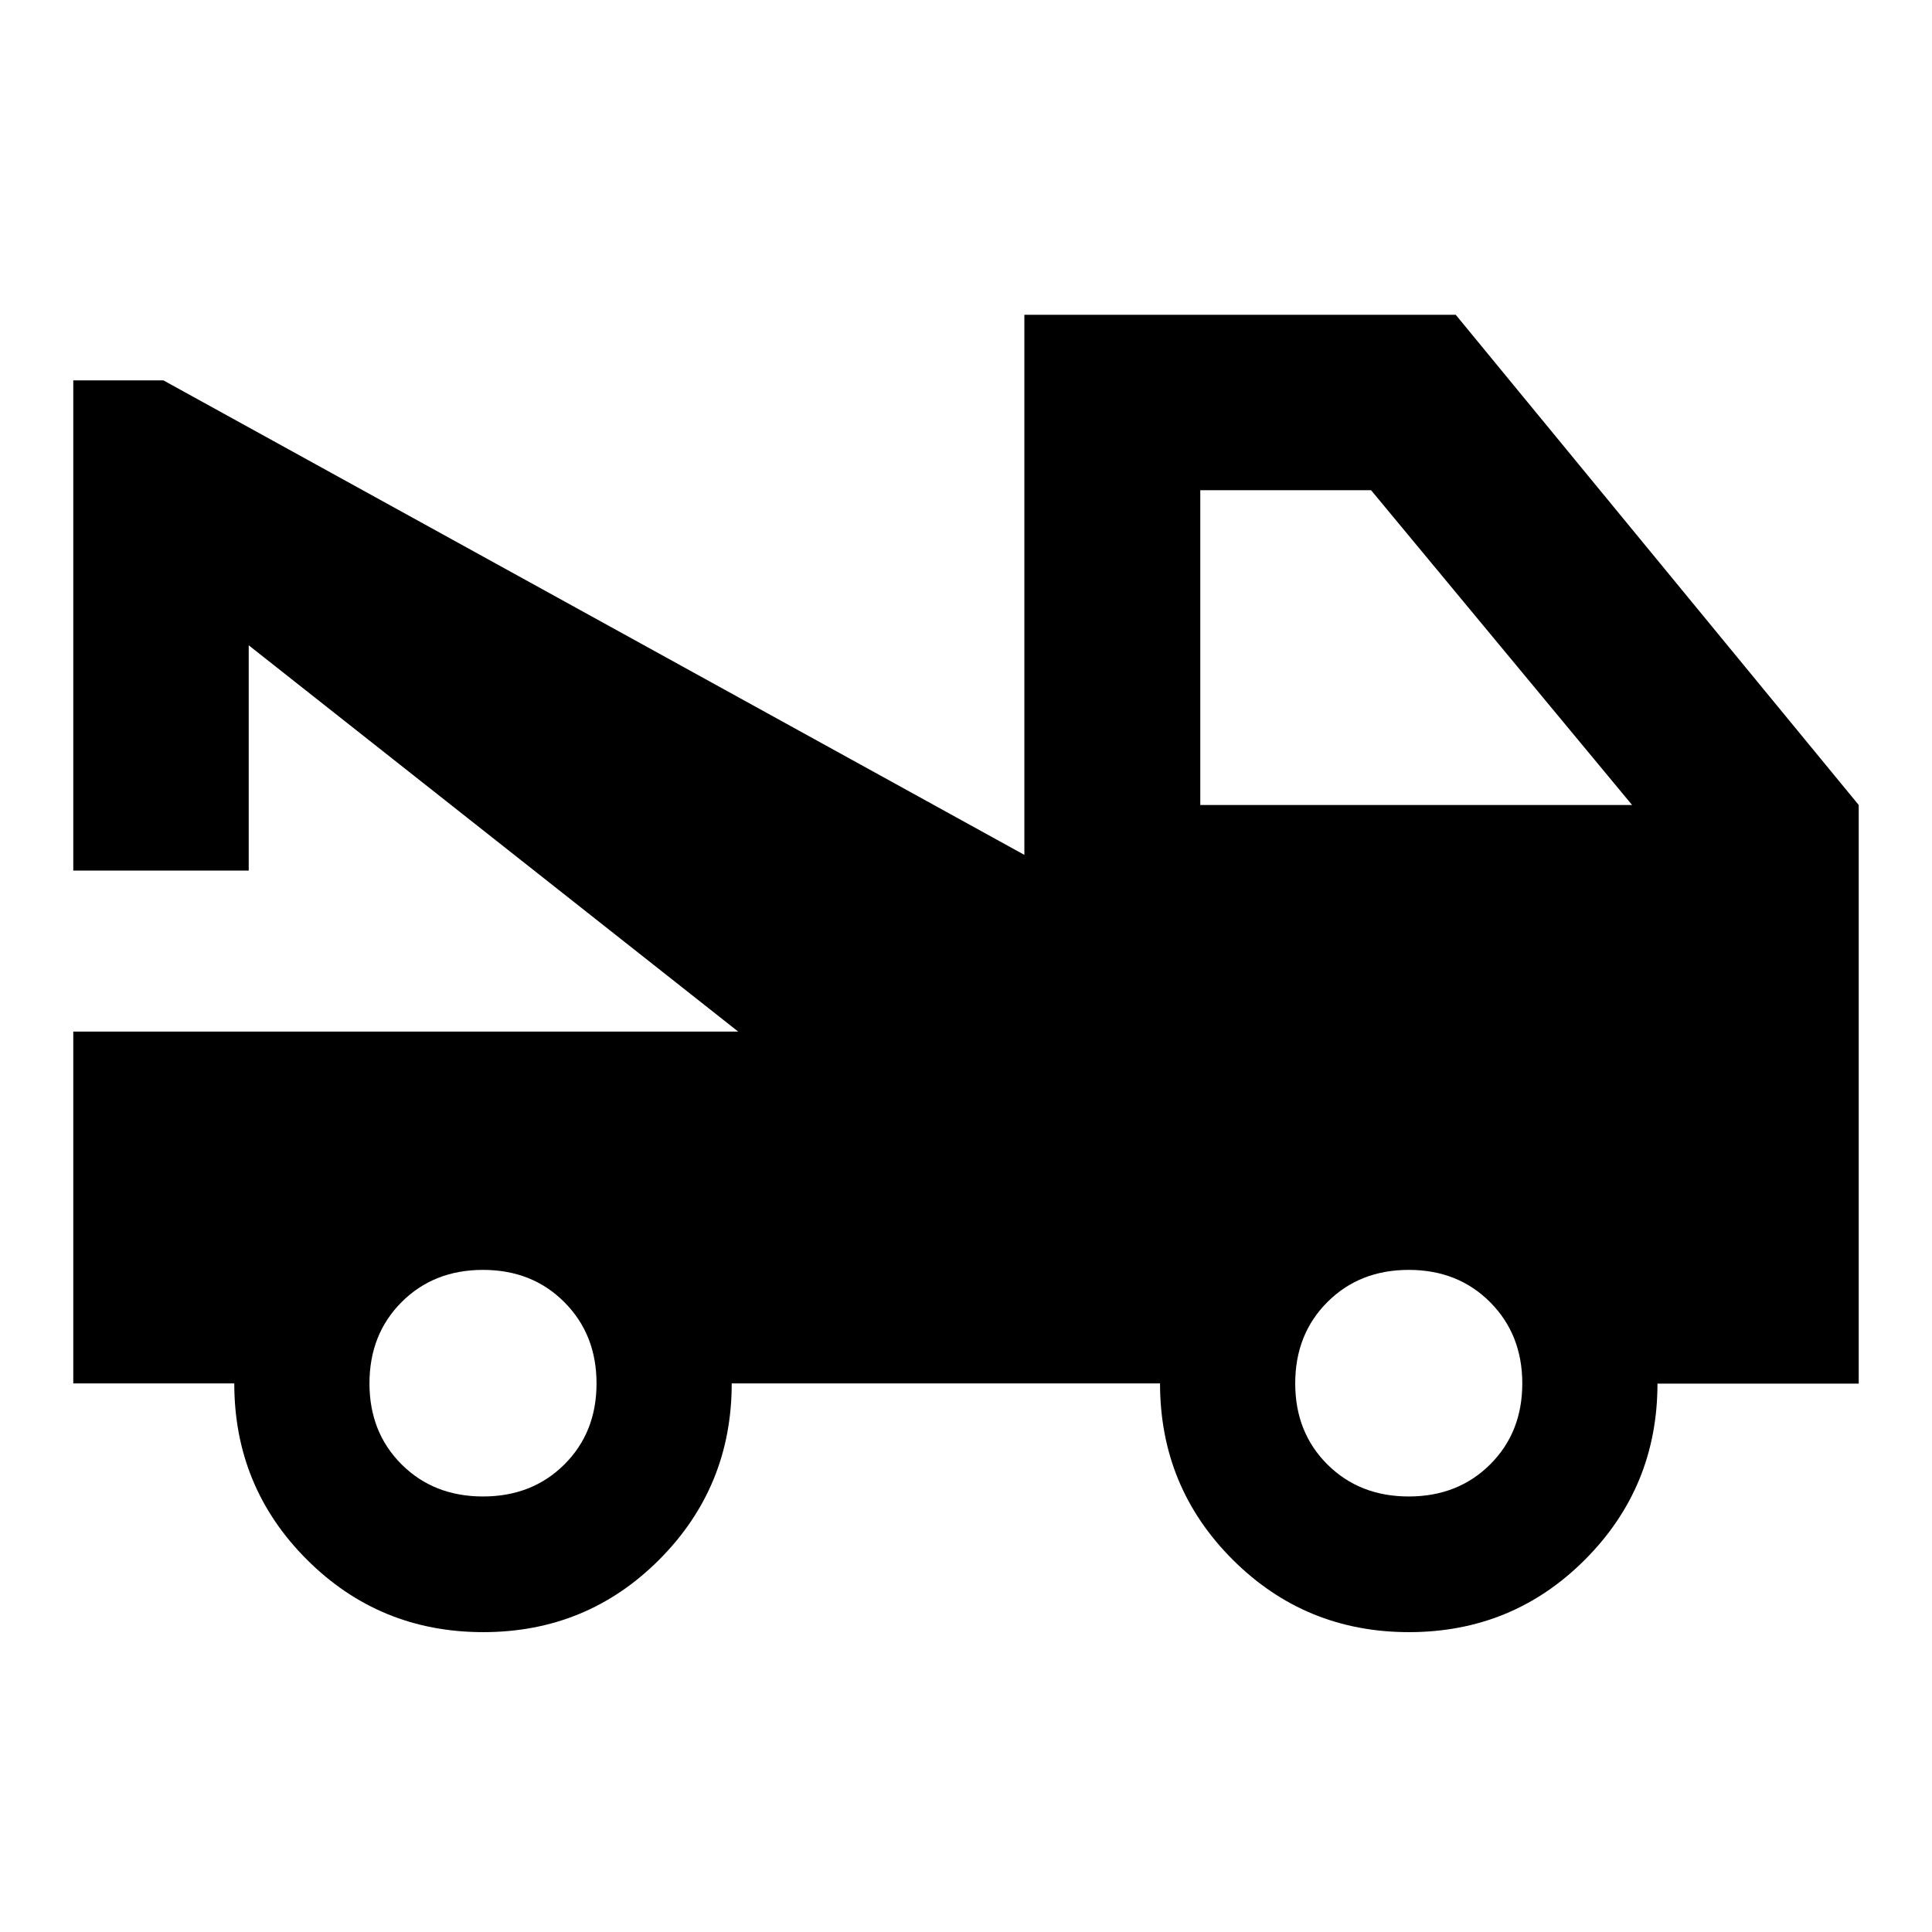 <svg xmlns="http://www.w3.org/2000/svg" height="24" viewBox="0 -960 960 960" width="24"><path d="M36.413-272.587v-174.826h330.391L123.587-639.348v111.935H36.413V-771h44.783L509-535.218v-268.369h214.348L923.587-560v287.507h-100q0 51.341-35.957 87.417Q751.674-149 700.12-149q-51.555 0-87.631-36.046t-36.076-87.541H363.587q0 51.435-35.957 87.511Q291.674-149 240.12-149q-51.555 0-87.631-36.046t-36.076-87.541h-80ZM240-216.413q24.446 0 40.429-15.913 15.984-15.912 15.984-40.25 0-24.337-15.984-40.38Q264.446-329 240-329t-40.429 15.984q-15.984 15.984-15.984 40.429 0 24.342 15.984 40.258 15.983 15.916 40.429 15.916Zm460 0q24.446 0 40.429-15.913 15.984-15.912 15.984-40.25 0-24.337-15.984-40.38Q724.446-329 700-329t-40.429 15.984q-15.984 15.984-15.984 40.429 0 24.342 15.984 40.258 15.983 15.916 40.429 15.916ZM596.413-560h214.565L681.283-716.413h-84.87V-560Z"/></svg>
